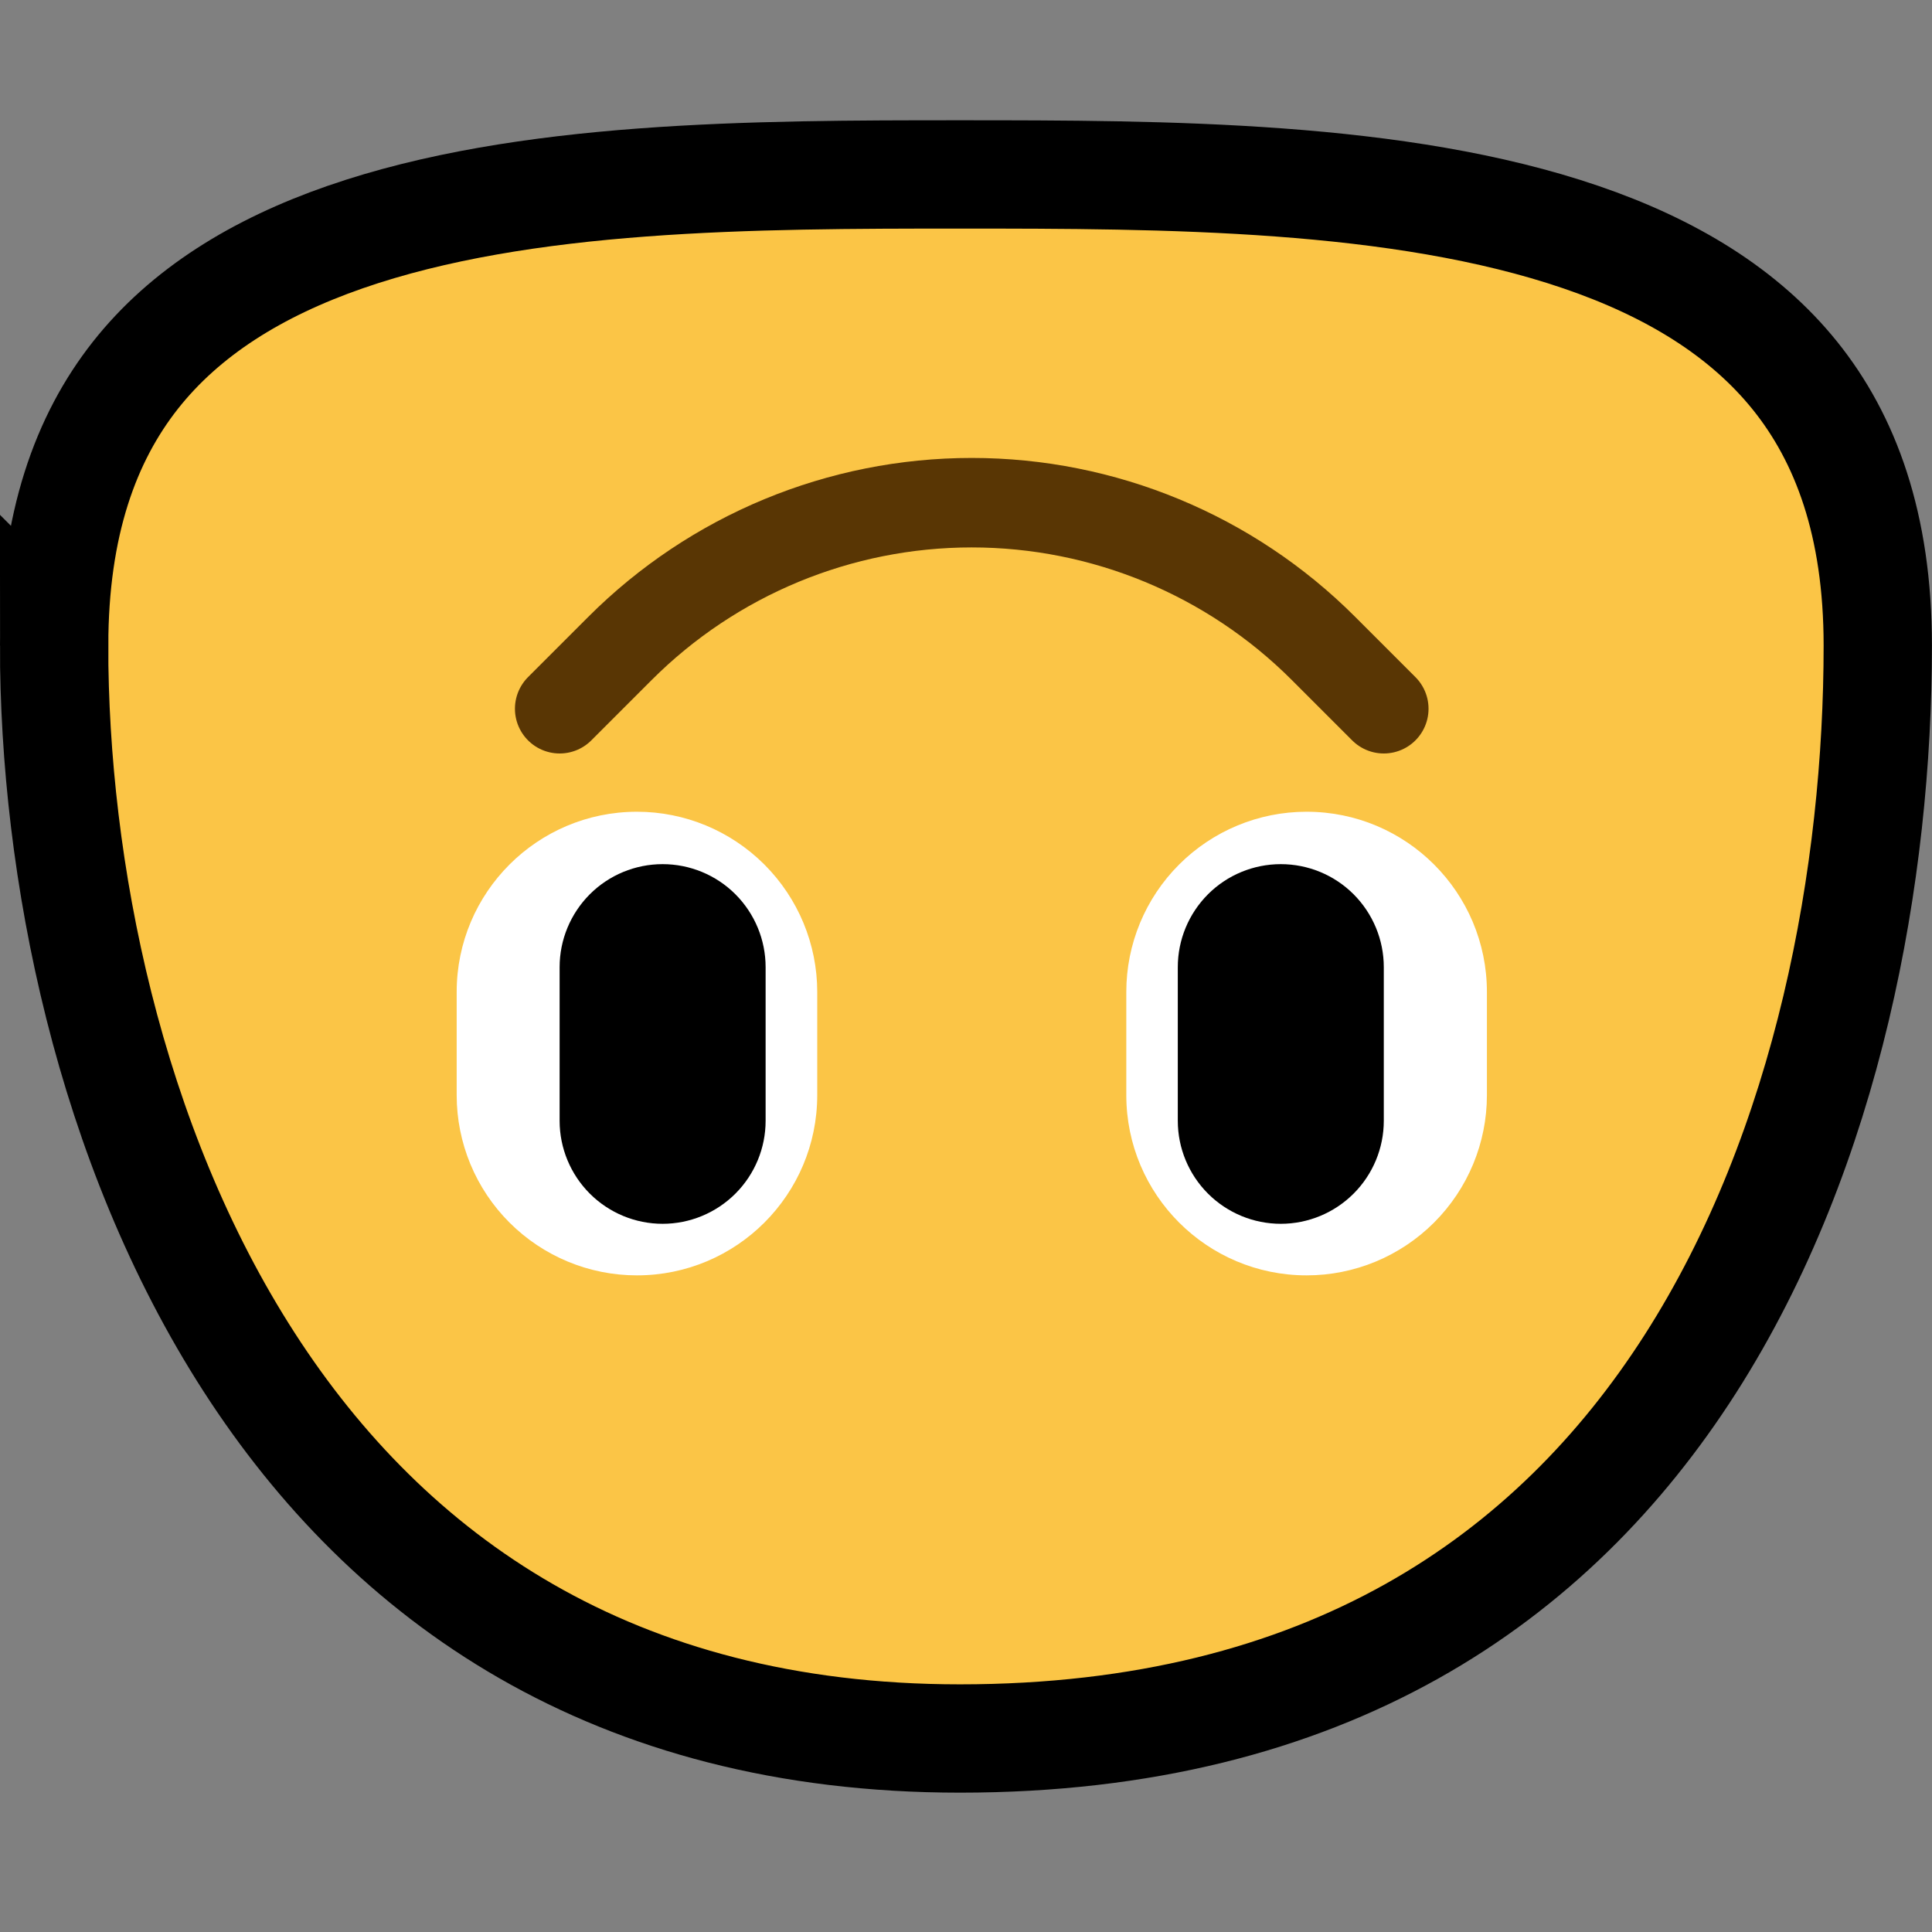 <svg fill="none" height="32" viewBox="0 0 32 32" width="32" xmlns="http://www.w3.org/2000/svg" xmlns:xlink="http://www.w3.org/1999/xlink"><rect x="0" y="0" width="32" height="32" fill="#808080" stroke="none"/><clipPath id="a"><path d="m0 0h32v32h-32z"/></clipPath><g clip-path="url(#a)"><path d="m.897 10.693c0-2.009.525-3.435 1.344-4.475.827-1.049 2.017-1.784 3.476-2.291 2.962-1.028 6.772-1.038 10.182-1.038 3.409 0 7.272.009 10.287 1.039 1.487.508 2.701 1.245 3.546 2.296.835 1.04 1.37 2.463 1.37 4.468 0 3.748-.807 8.31-3.108 11.904-2.267 3.541-6.013 6.199-12.095 6.199-5.765 0-9.469-2.663-11.771-6.231-2.331-3.613-3.232-8.18-3.232-11.872z" fill="#fbc546" stroke="#000" stroke-width="1.794"/><path d="m22.92 11.739s-.438-.438-1-1c-1.545-1.545-3.64-2.413-5.825-2.413-2.185 0-4.28.868-5.825 2.413-.562.562-1.0 1-1.0 1" stroke="#593604" stroke-linecap="round" stroke-miterlimit="1.5" stroke-width="1.482"/><g clip-rule="evenodd" fill-rule="evenodd"><path d="m21.639 13.445c-.792 0-1.55.315-2.11.875-.56.56-.874 1.318-.874 2.11v1.708c0 1.649 1.337 2.986 2.986 2.986h.002c.792 0 1.55-.315 2.11-.875.56-.56.875-1.318.875-2.11 0-.56 0-1.147 0-1.708 0-1.649-1.337-2.986-2.986-2.986z" fill="#fff"/><path d="m22.92 18.564c0 .452-.18.886-.5 1.206-.32.32-.754.5-1.206.5s-.886-.18-1.206-.5c-.32-.32-.5-.754-.5-1.206 0-.798 0-1.747 0-2.545 0-.453.18-.886.5-1.207.32-.32.754-.499 1.206-.499s.886.179 1.206.499c.32.321.5.754.5 1.207z" fill="#000"/><path d="m10.551 13.445c.792 0 1.55.315 2.11.875.56.56.875 1.318.875 2.11v1.708c0 1.649-1.337 2.986-2.986 2.986h-.002c-.792 0-1.55-.315-2.11-.875-.56-.56-.874-1.318-.874-2.11 0-.56 0-1.147 0-1.708 0-1.649 1.337-2.986 2.986-2.986z" fill="#fff"/><path d="m9.269 18.564c0 .452.18.886.5 1.206s.754.5 1.206.5.886-.18 1.206-.5.5-.754.5-1.206c0-.798 0-1.747 0-2.545 0-.453-.18-.886-.5-1.207-.32-.32-.754-.499-1.206-.499-.452 0-.886.179-1.206.499-.32.321-.5.754-.5 1.207z" fill="#000"/></g></g></svg>